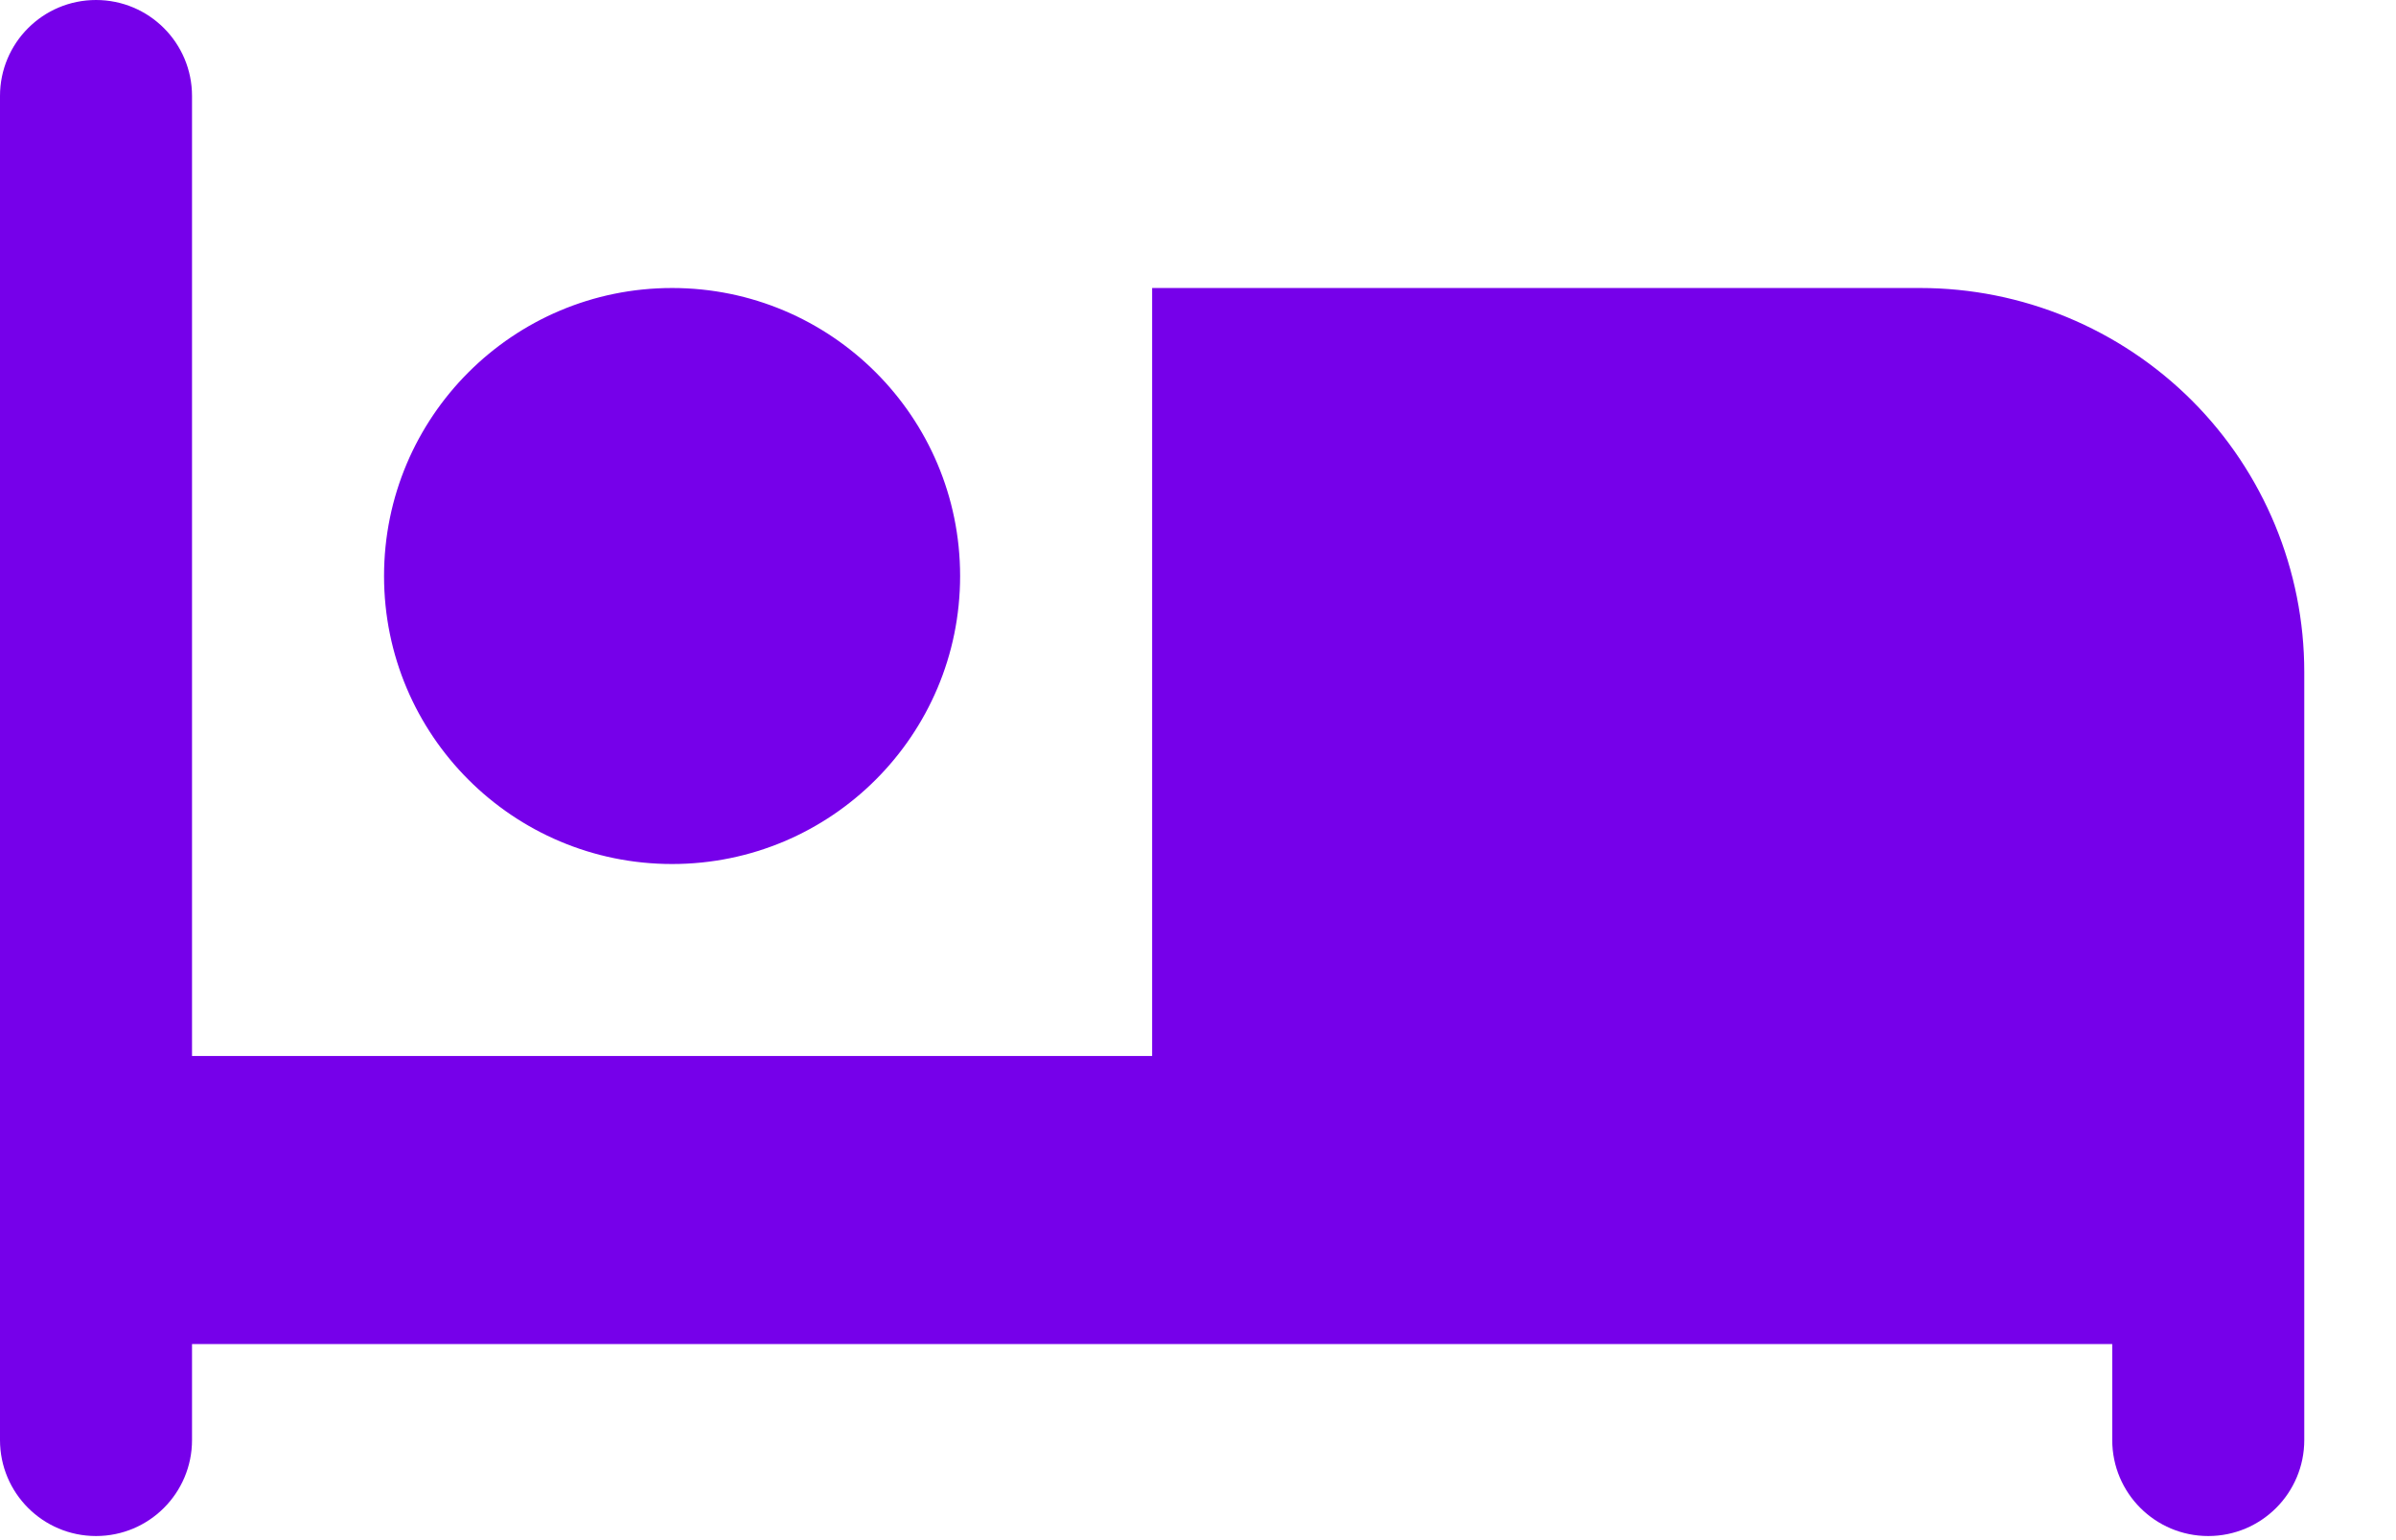 <svg xmlns="http://www.w3.org/2000/svg" width="14" height="9" viewBox="0 0 14 9">
    <g fill="none" fill-rule="evenodd">
        <g fill="#7600EA" fill-rule="nonzero">
            <path d="M313.927 211.049c.93 0 1.683-.754 1.683-1.683 0-.93-.754-1.683-1.683-1.683-.93 0-1.683.754-1.683 1.683 0 .93.754 1.683 1.683 1.683zm7.293-3.366h-4.488v4.488h-5.61v-5.61c0-.31-.251-.561-.561-.561-.31 0-.561.251-.561.561v7.854c0 .31.251.561.561.561.31 0 .561-.251.561-.561v-.561h11.22v.561c0 .31.251.561.561.561.31 0 .561-.251.561-.561v-4.488c0-.595-.236-1.166-.657-1.587-.421-.42-.992-.657-1.587-.657z" transform="translate(-310 -206)"/>
        </g>
    </g>
</svg>
